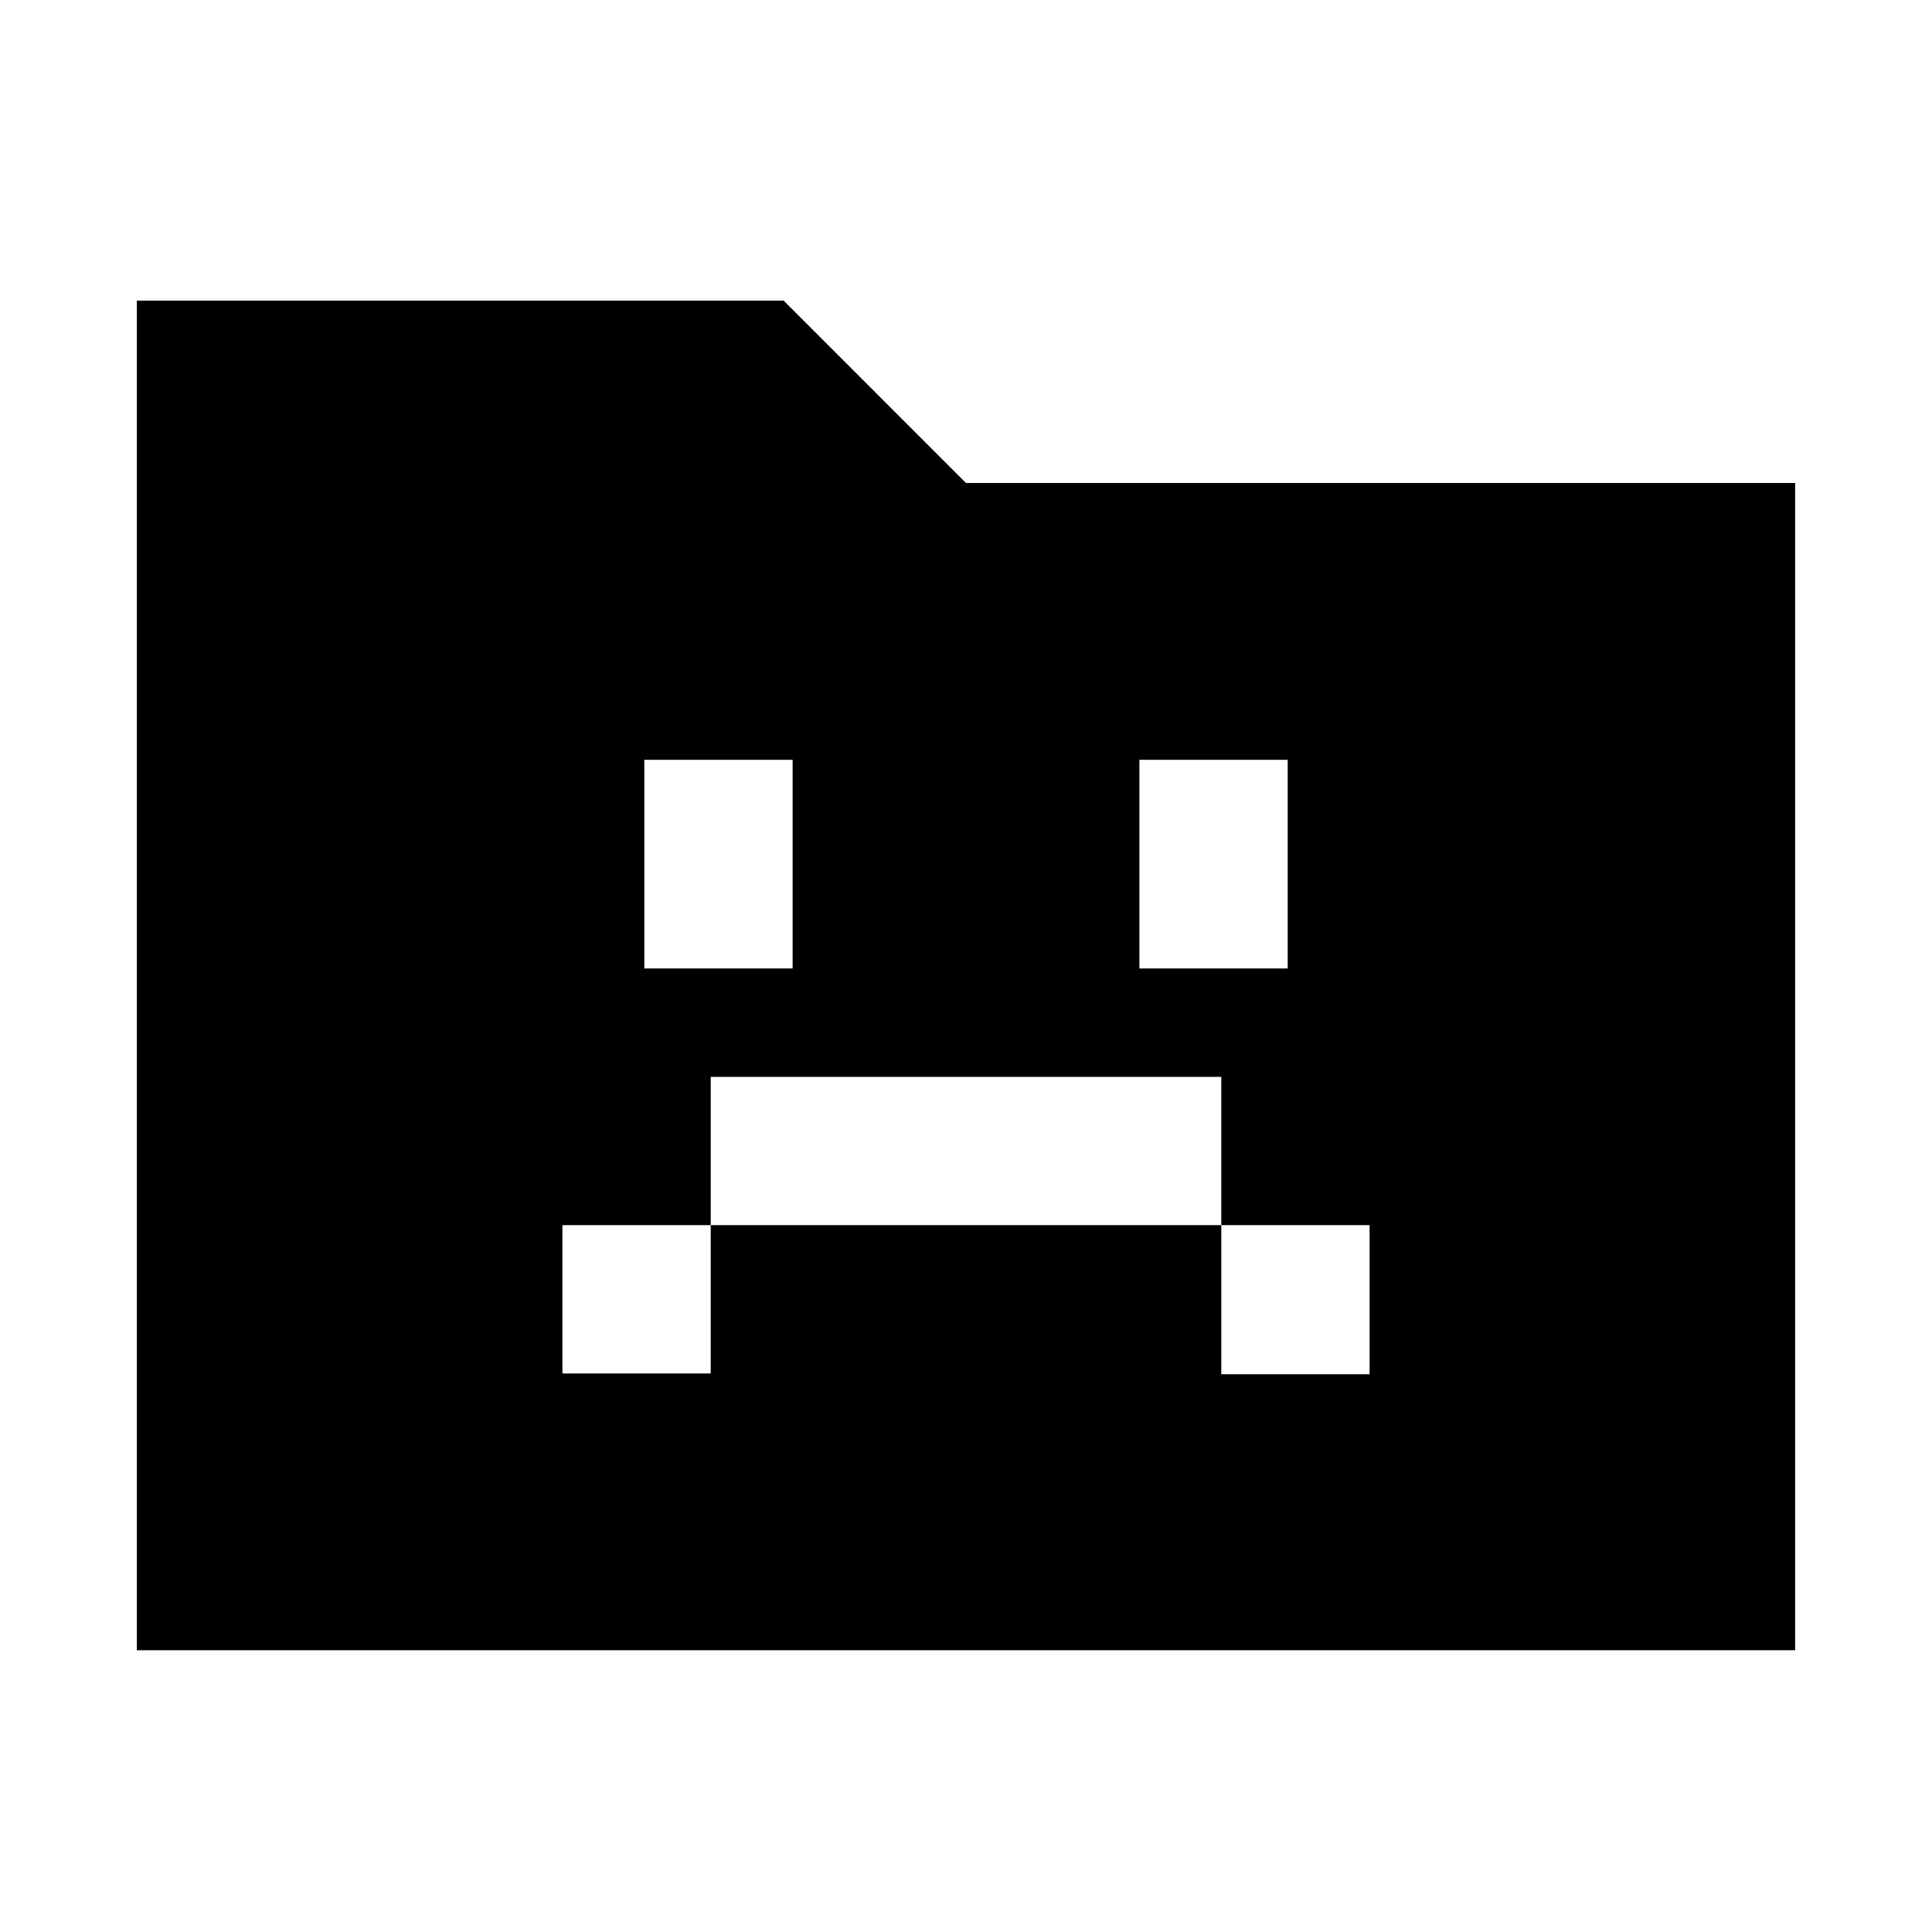 <svg xmlns="http://www.w3.org/2000/svg" height="24" viewBox="0 96 960 960" width="24"><path d="M279.463 778.461h73.691v-73.692h253.692v74.076h73.691v-74.076h-73.691v-73.691H353.154v73.691h-73.691v73.692Zm40.692-201.23h73.691V473.539h-73.691v103.692Zm245.999 0h73.691V473.539h-73.691v103.692ZM68.001 915.999V245.387h321.385L480 336.001h411.999v579.998H68.001Z"/></svg>
